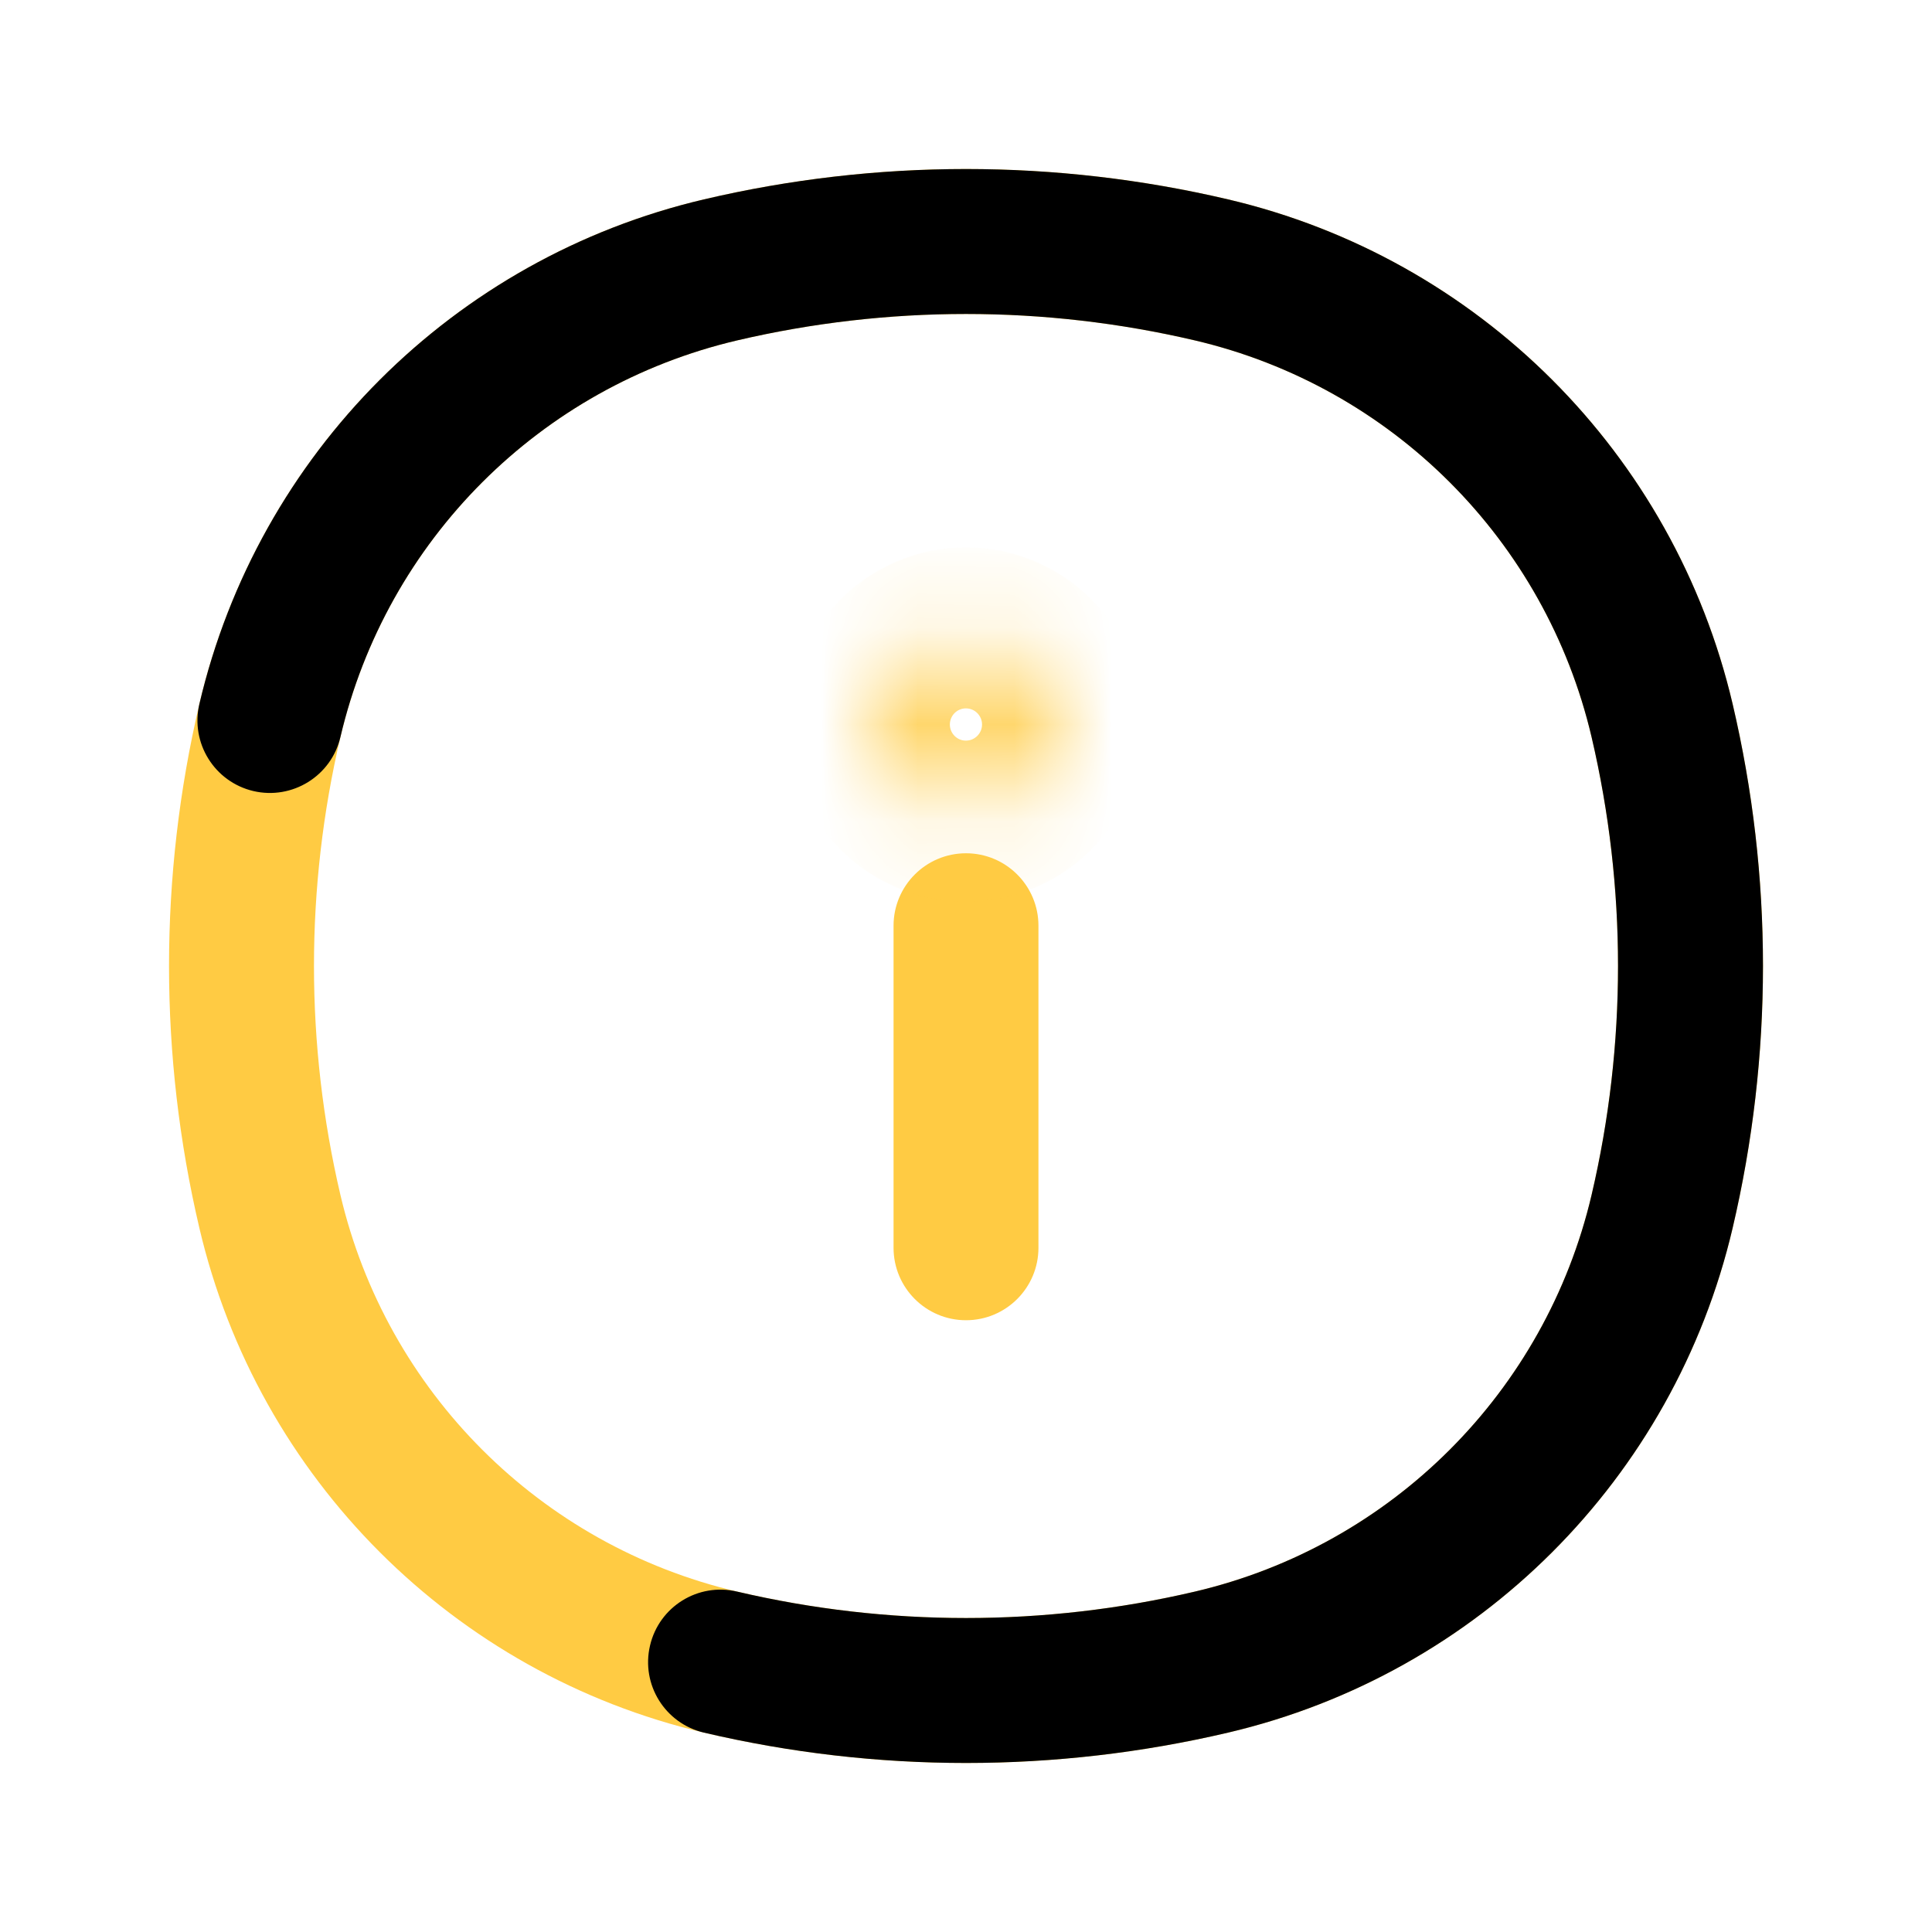 <svg width="24" height="24" viewBox="0 0 20 20" fill="none" xmlns="http://www.w3.org/2000/svg">
<path d="M12.541 17.206L12.37 16.476L12.541 17.206ZM7.459 17.206L7.287 17.936L7.459 17.206ZM7.459 2.794L7.287 2.064L7.459 2.794ZM12.541 2.794L12.37 3.524L12.541 2.794ZM17.206 7.459L16.476 7.63L17.206 7.459ZM17.206 12.541L16.476 12.37L17.206 12.541ZM2.794 12.541L2.064 12.713L2.794 12.541ZM2.794 7.459L2.064 7.287L2.794 7.459ZM12.37 16.476C10.811 16.841 9.189 16.841 7.63 16.476L7.287 17.936C9.072 18.355 10.928 18.355 12.713 17.936L12.37 16.476ZM7.63 3.524C9.189 3.159 10.811 3.159 12.37 3.524L12.713 2.064C10.928 1.645 9.072 1.645 7.287 2.064L7.63 3.524ZM16.476 7.63C16.841 9.189 16.841 10.811 16.476 12.37L17.936 12.713C18.355 10.928 18.355 9.072 17.936 7.287L16.476 7.63ZM3.524 12.37C3.159 10.811 3.159 9.189 3.524 7.63L2.064 7.287C1.645 9.072 1.645 10.928 2.064 12.713L3.524 12.37ZM16.476 12.37C15.998 14.407 14.407 15.998 12.37 16.476L12.713 17.936C15.304 17.328 17.328 15.304 17.936 12.713L16.476 12.37ZM17.936 7.287C17.328 4.696 15.304 2.672 12.713 2.064L12.37 3.524C14.407 4.002 15.998 5.593 16.476 7.63L17.936 7.287ZM3.524 7.63C4.002 5.593 5.593 4.002 7.63 3.524L7.287 2.064C4.696 2.672 2.672 4.696 2.064 7.287L3.524 7.63ZM2.064 12.713C2.672 15.304 4.696 17.328 7.287 17.936L7.63 16.476C5.593 15.998 4.002 14.407 3.524 12.37L2.064 12.713Z" fill="#FFCB43"/>
<path d="M12.541 17.206L12.713 17.936L12.541 17.206ZM7.63 16.476C7.227 16.381 6.823 16.631 6.729 17.035C6.634 17.438 6.884 17.841 7.287 17.936L7.63 16.476ZM7.459 2.794L7.287 2.064L7.459 2.794ZM12.541 2.794L12.37 3.524L12.541 2.794ZM17.206 7.459L16.476 7.63L17.206 7.459ZM17.206 12.541L17.936 12.713L17.206 12.541ZM2.064 7.287C1.969 7.691 2.22 8.094 2.623 8.189C3.026 8.283 3.43 8.033 3.524 7.63L2.064 7.287ZM12.37 16.476C10.811 16.841 9.189 16.841 7.63 16.476L7.287 17.936C9.072 18.355 10.928 18.355 12.713 17.936L12.37 16.476ZM7.63 3.524C9.189 3.159 10.811 3.159 12.37 3.524L12.713 2.064C10.928 1.645 9.072 1.645 7.287 2.064L7.63 3.524ZM16.476 7.63C16.841 9.189 16.841 10.811 16.476 12.37L17.936 12.713C18.355 10.928 18.355 9.072 17.936 7.287L16.476 7.63ZM16.476 12.37C15.998 14.407 14.407 15.998 12.37 16.476L12.713 17.936C15.304 17.328 17.328 15.304 17.936 12.713L16.476 12.37ZM17.936 7.287C17.328 4.696 15.304 2.672 12.713 2.064L12.37 3.524C14.407 4.002 15.998 5.593 16.476 7.63L17.936 7.287ZM3.524 7.63C4.002 5.593 5.593 4.002 7.63 3.524L7.287 2.064C4.696 2.672 2.672 4.696 2.064 7.287L3.524 7.63Z" fill="black"/>
<path d="M9.25 12.917C9.25 13.331 9.586 13.667 10 13.667C10.414 13.667 10.75 13.331 10.75 12.917H9.25ZM10.75 9.583C10.75 9.169 10.414 8.833 10 8.833C9.586 8.833 9.25 9.169 9.25 9.583H10.75ZM10.75 12.917V9.583H9.25V12.917H10.75Z" fill="#FFCB43"/>
<mask id="path-4-inside-1_4501_13300" fill="white">
<ellipse cx="9.999" cy="7.5" rx="0.833" ry="0.833"/>
</mask>
<path d="M9.833 7.5C9.833 7.408 9.907 7.333 9.999 7.333V9.333C11.012 9.333 11.833 8.512 11.833 7.5H9.833ZM9.999 7.333C10.091 7.333 10.166 7.408 10.166 7.5H8.166C8.166 8.512 8.987 9.333 9.999 9.333V7.333ZM10.166 7.5C10.166 7.592 10.091 7.667 9.999 7.667V5.667C8.987 5.667 8.166 6.487 8.166 7.5H10.166ZM9.999 7.667C9.907 7.667 9.833 7.592 9.833 7.5H11.833C11.833 6.487 11.012 5.667 9.999 5.667V7.667Z" fill="#FFCB43" mask="url(#path-4-inside-1_4501_13300)"/>
</svg>
